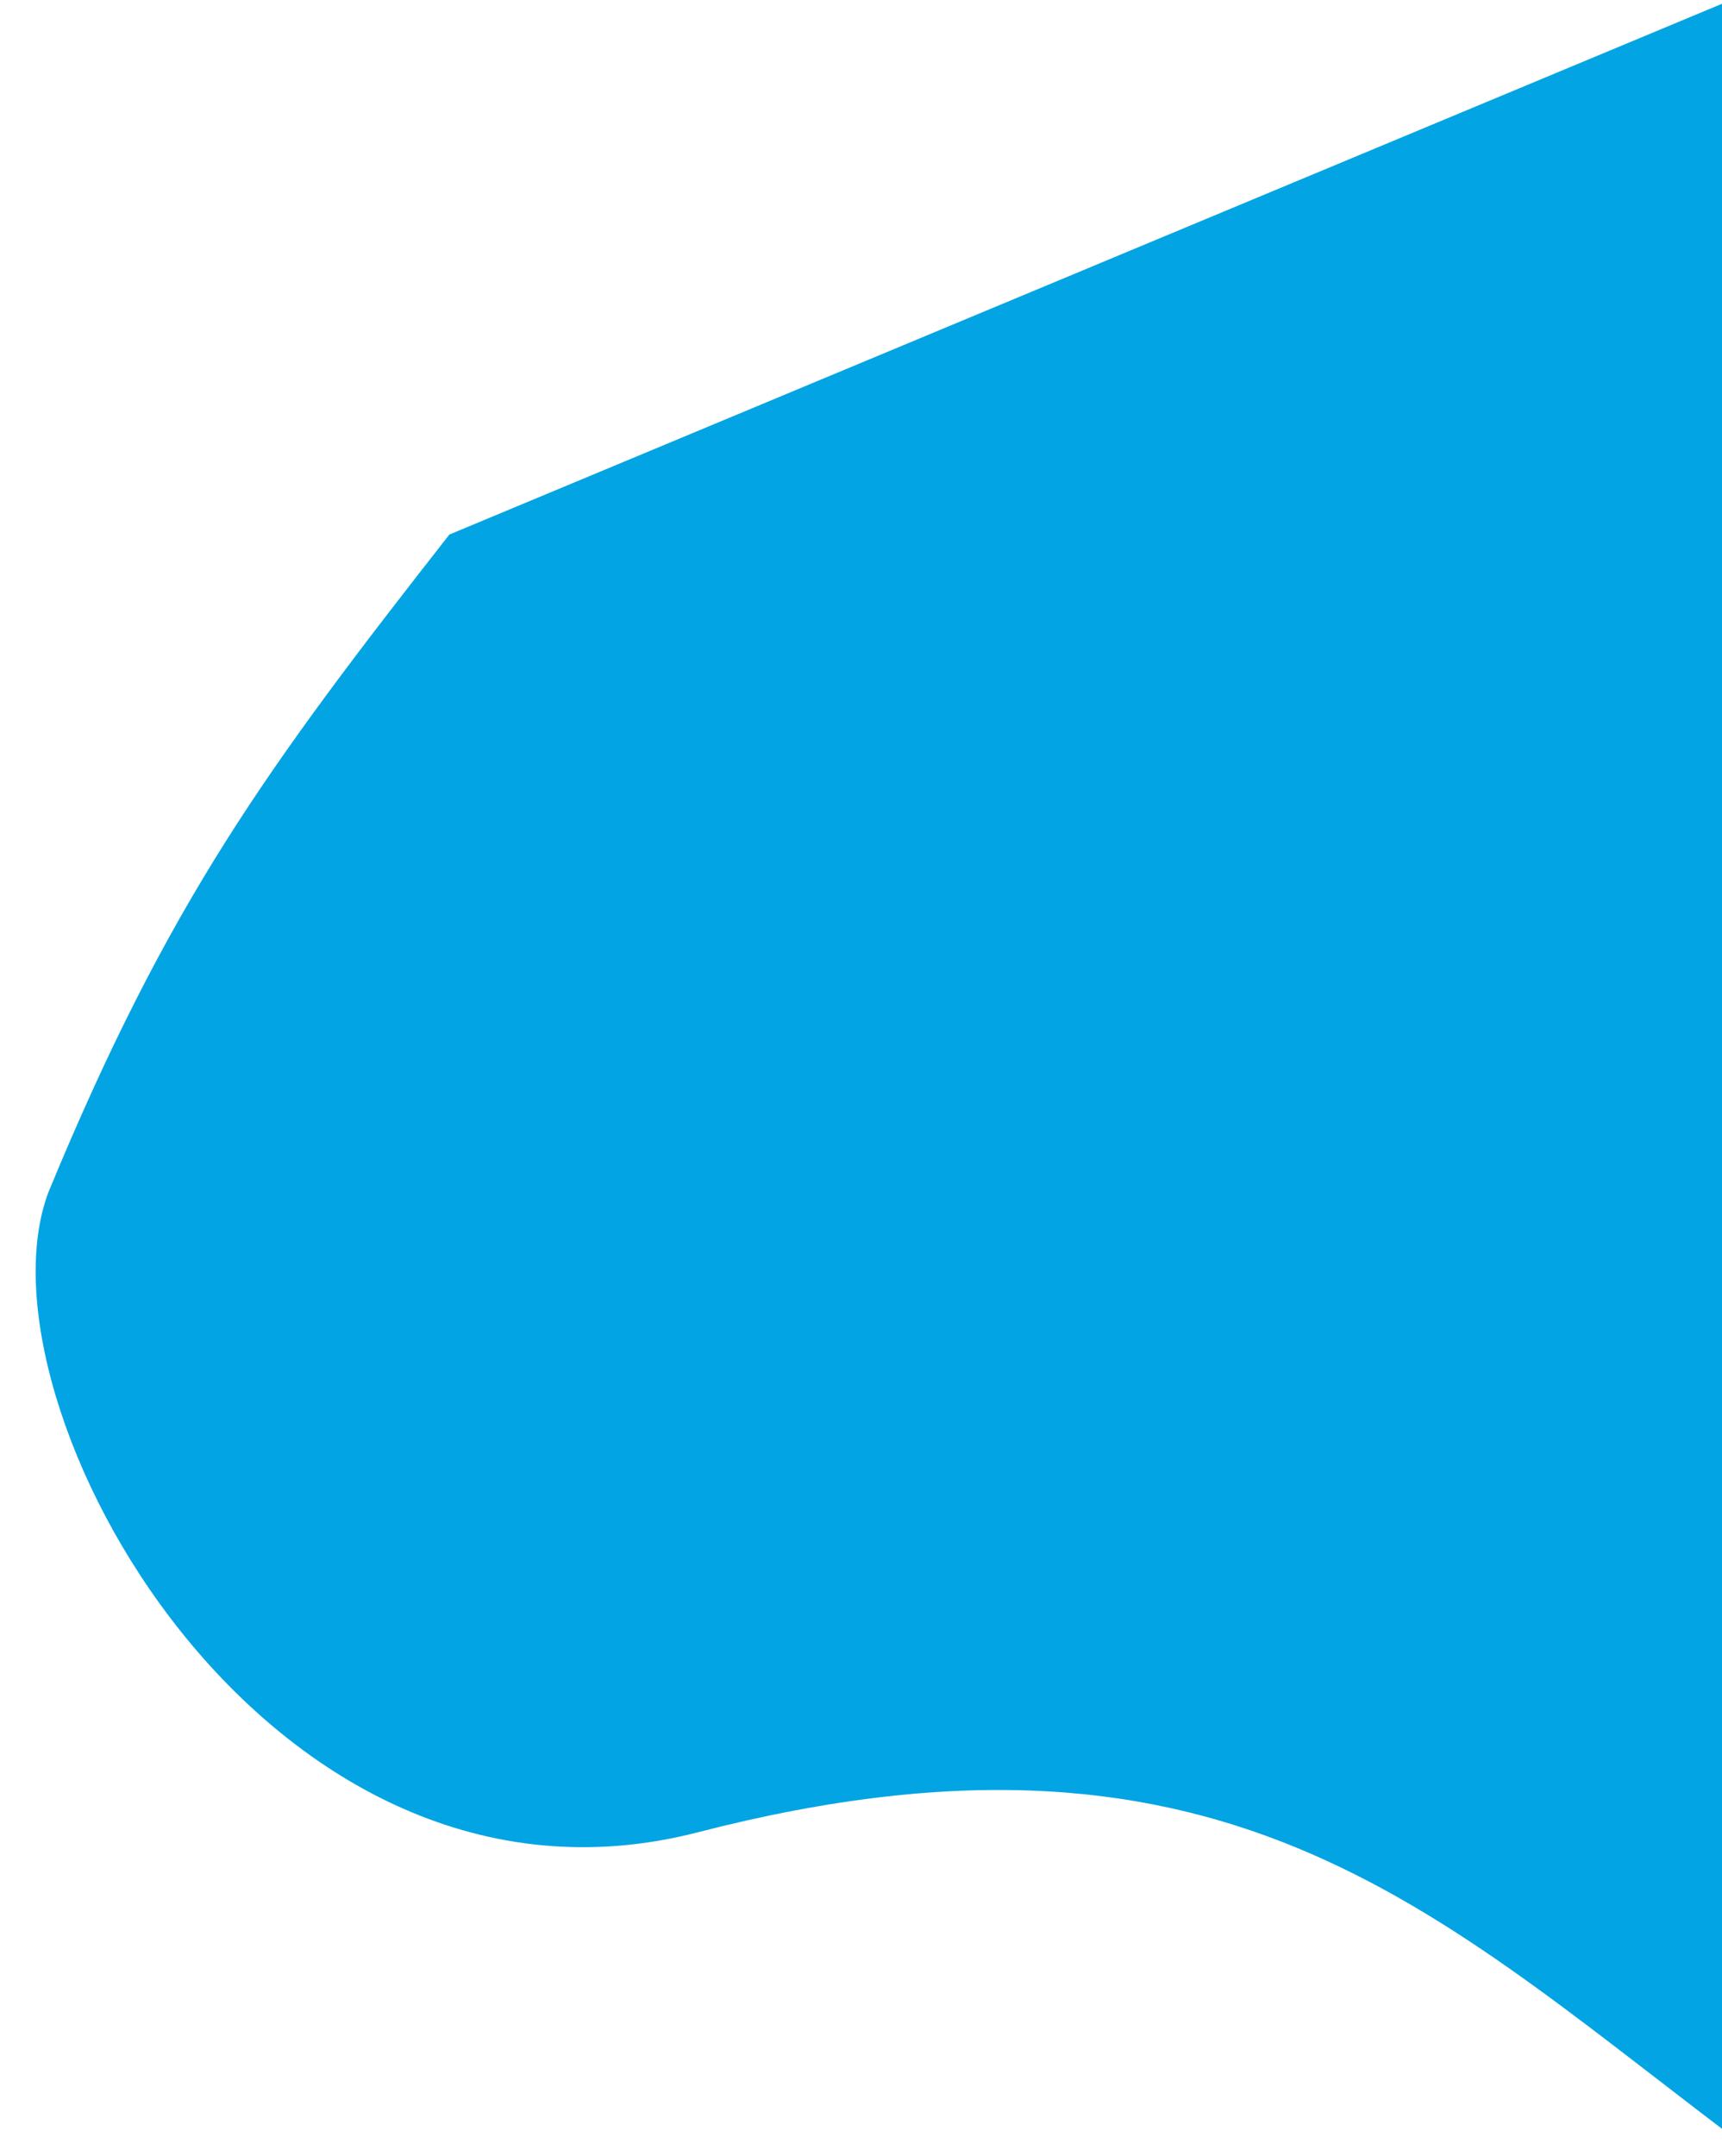 <?xml version="1.0" encoding="utf-8"?>
<!-- Generator: Adobe Illustrator 23.1.0, SVG Export Plug-In . SVG Version: 6.00 Build 0)  -->
<svg version="1.1" id="Livello_1" xmlns="http://www.w3.org/2000/svg" xmlns:xlink="http://www.w3.org/1999/xlink" x="0px" y="0px"
	 viewBox="0 0 520.31 651.12" style="enable-background:new 0 0 520.31 651.12;" xml:space="preserve">
<style type="text/css">
	.st0{fill:#02A4E3;}
</style>
<path class="st0" d="M210.82,553.45C80.7,587.04-9.39,423.53,14.67,360c36.29-87.76,66.04-128.22,121.11-198.54L523.04,0
	l8.05,651.12C436.09,580.41,373.47,511.46,210.82,553.45z"/>
</svg>
